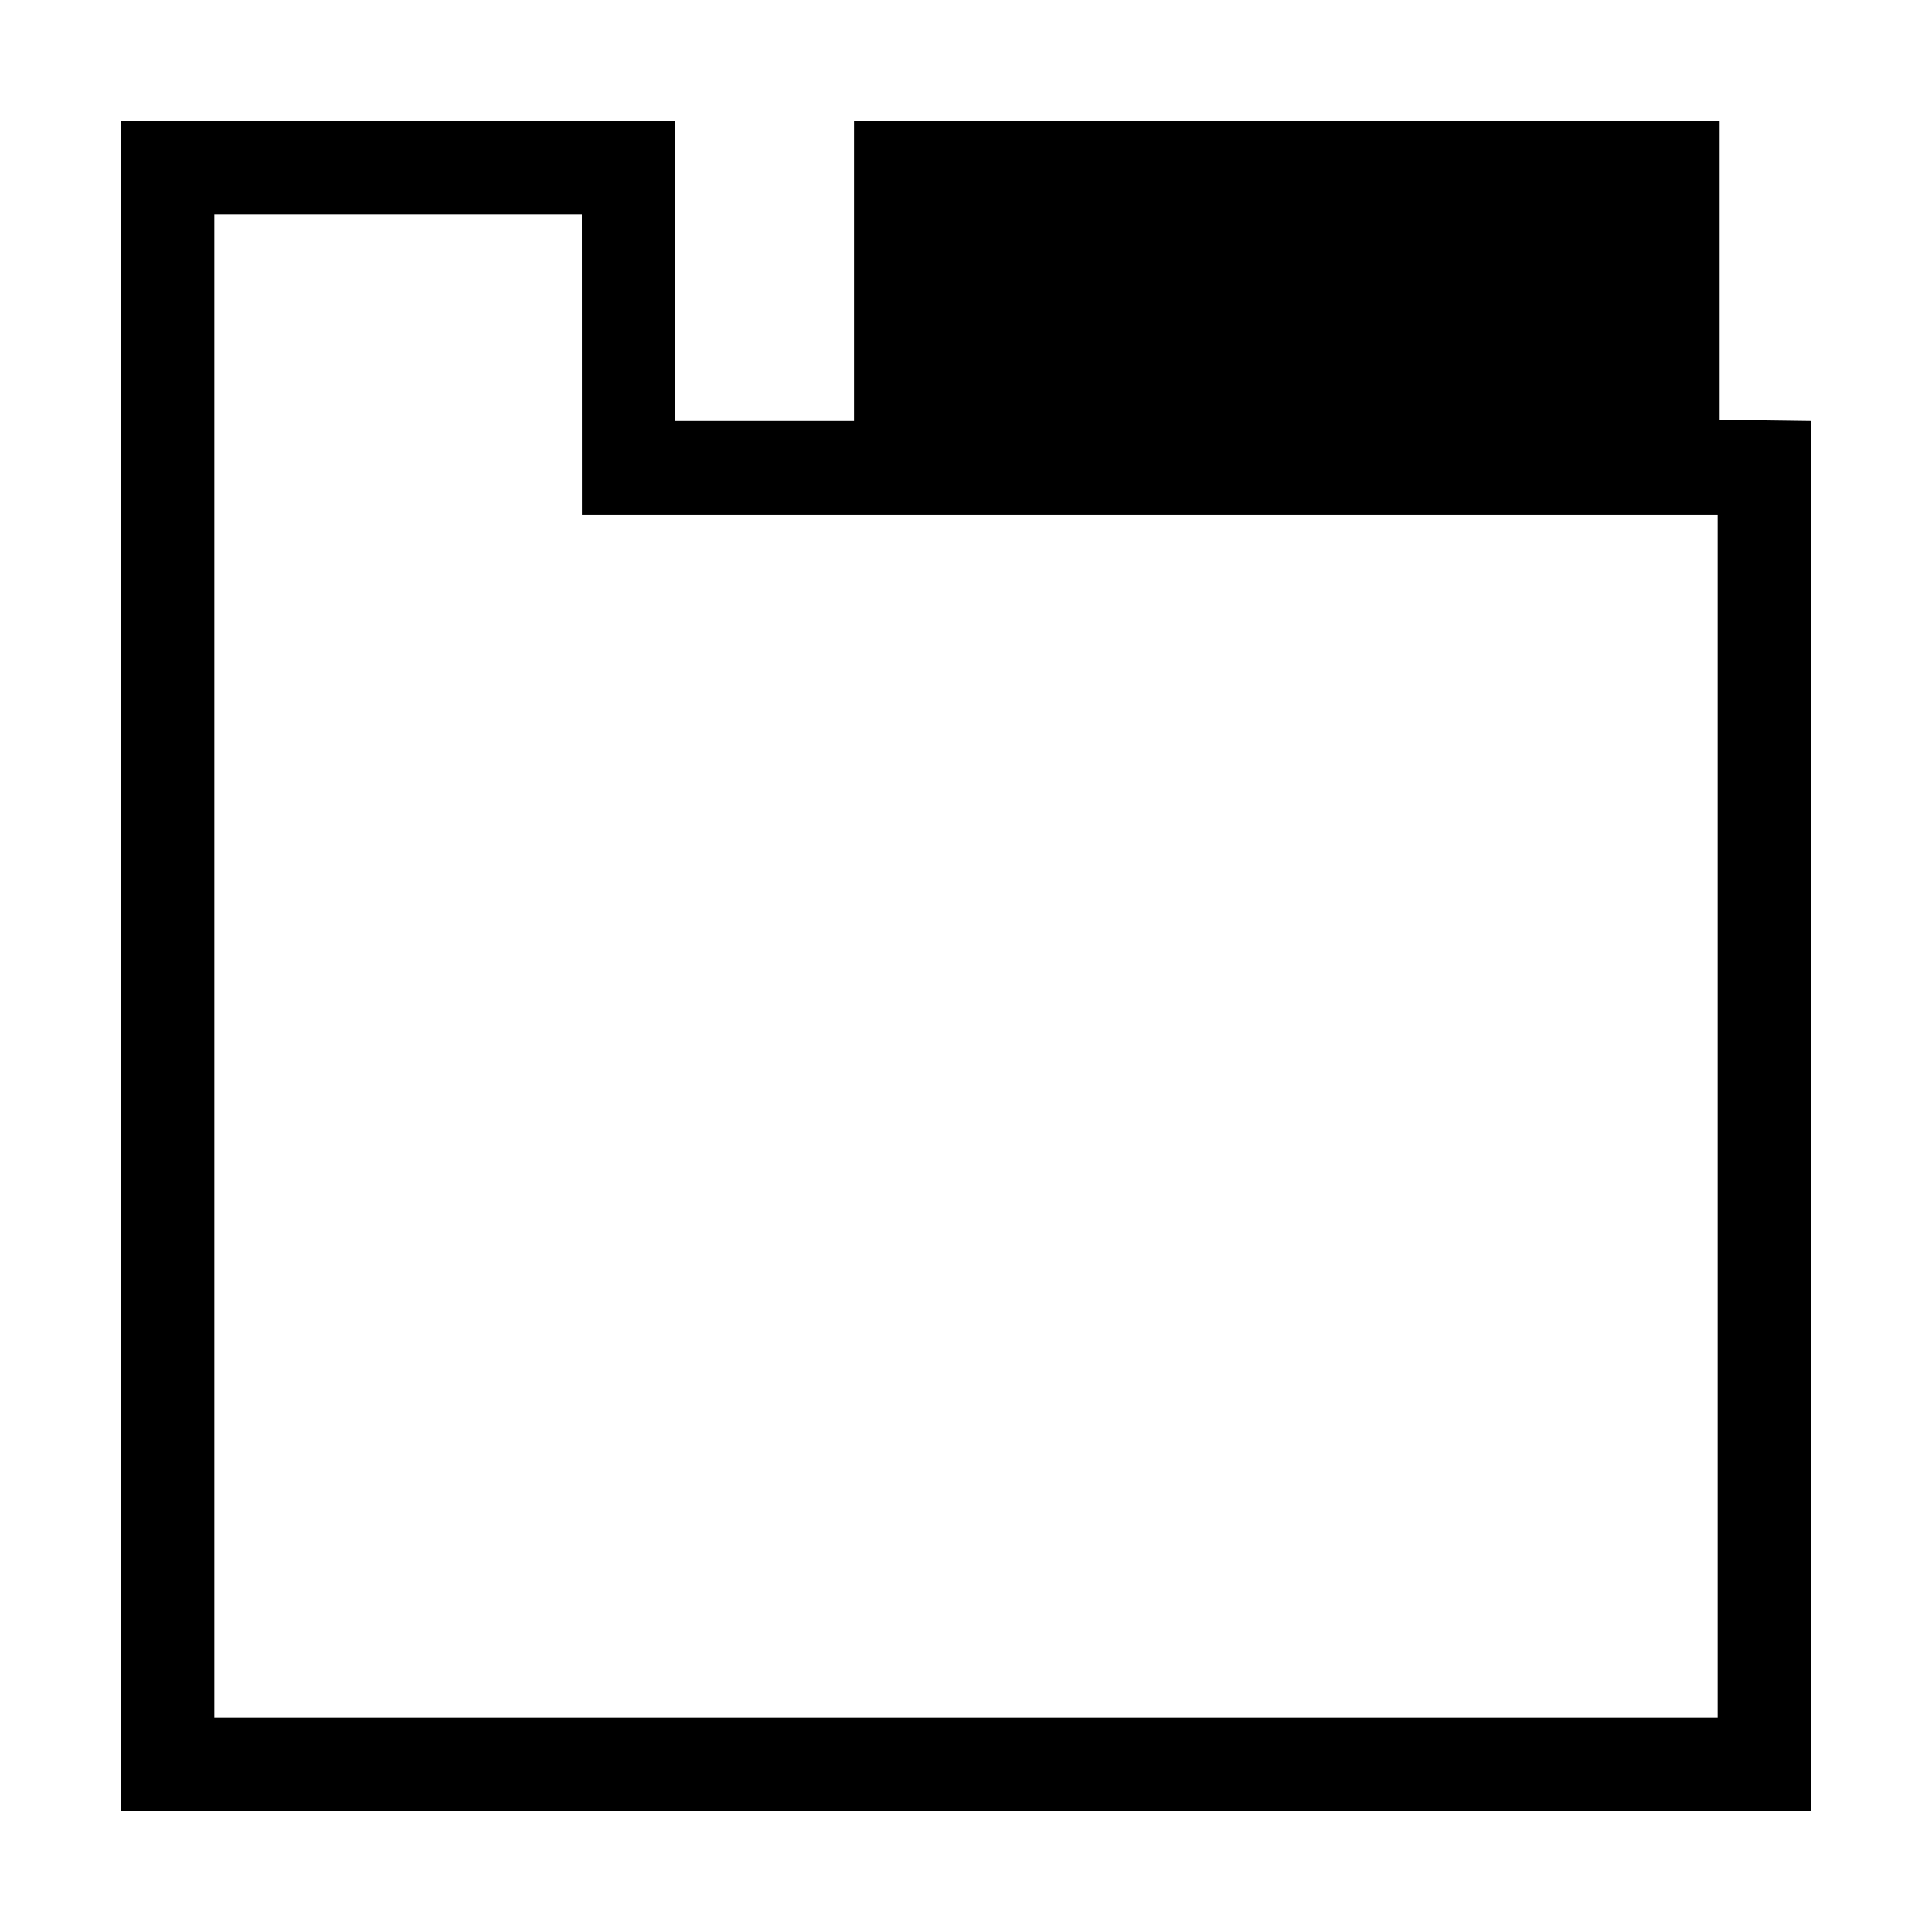 <?xml version="1.0" encoding="UTF-8"?>
<!DOCTYPE svg PUBLIC "-//W3C//DTD SVG 1.1//EN" "http://www.w3.org/Graphics/SVG/1.1/DTD/svg11.dtd">
<svg xmlns="http://www.w3.org/2000/svg" xml:space="preserve" width="64px" height="64px" version="1.1" shape-rendering="geometricPrecision" text-rendering="geometricPrecision" image-rendering="optimizeQuality" fill-rule="evenodd" clip-rule="evenodd"
viewBox="0 0 6400000 6400000"
 xmlns:xlink="http://www.w3.org/1999/xlink">
 <g id="Warstwa">
  <path fill="{color}" d="M2829129 399926l2867516 0 0 990721 303429 4016 0 4605411 -5600148 0 0 -5600148 1836637 0 118 994737 592448 0 0 -994737zm-901428 310043l-1217732 0 0 4980062 4980062 0 0 -3985325 -3762094 0 -236 -994737z"/>
 </g>
</svg>
